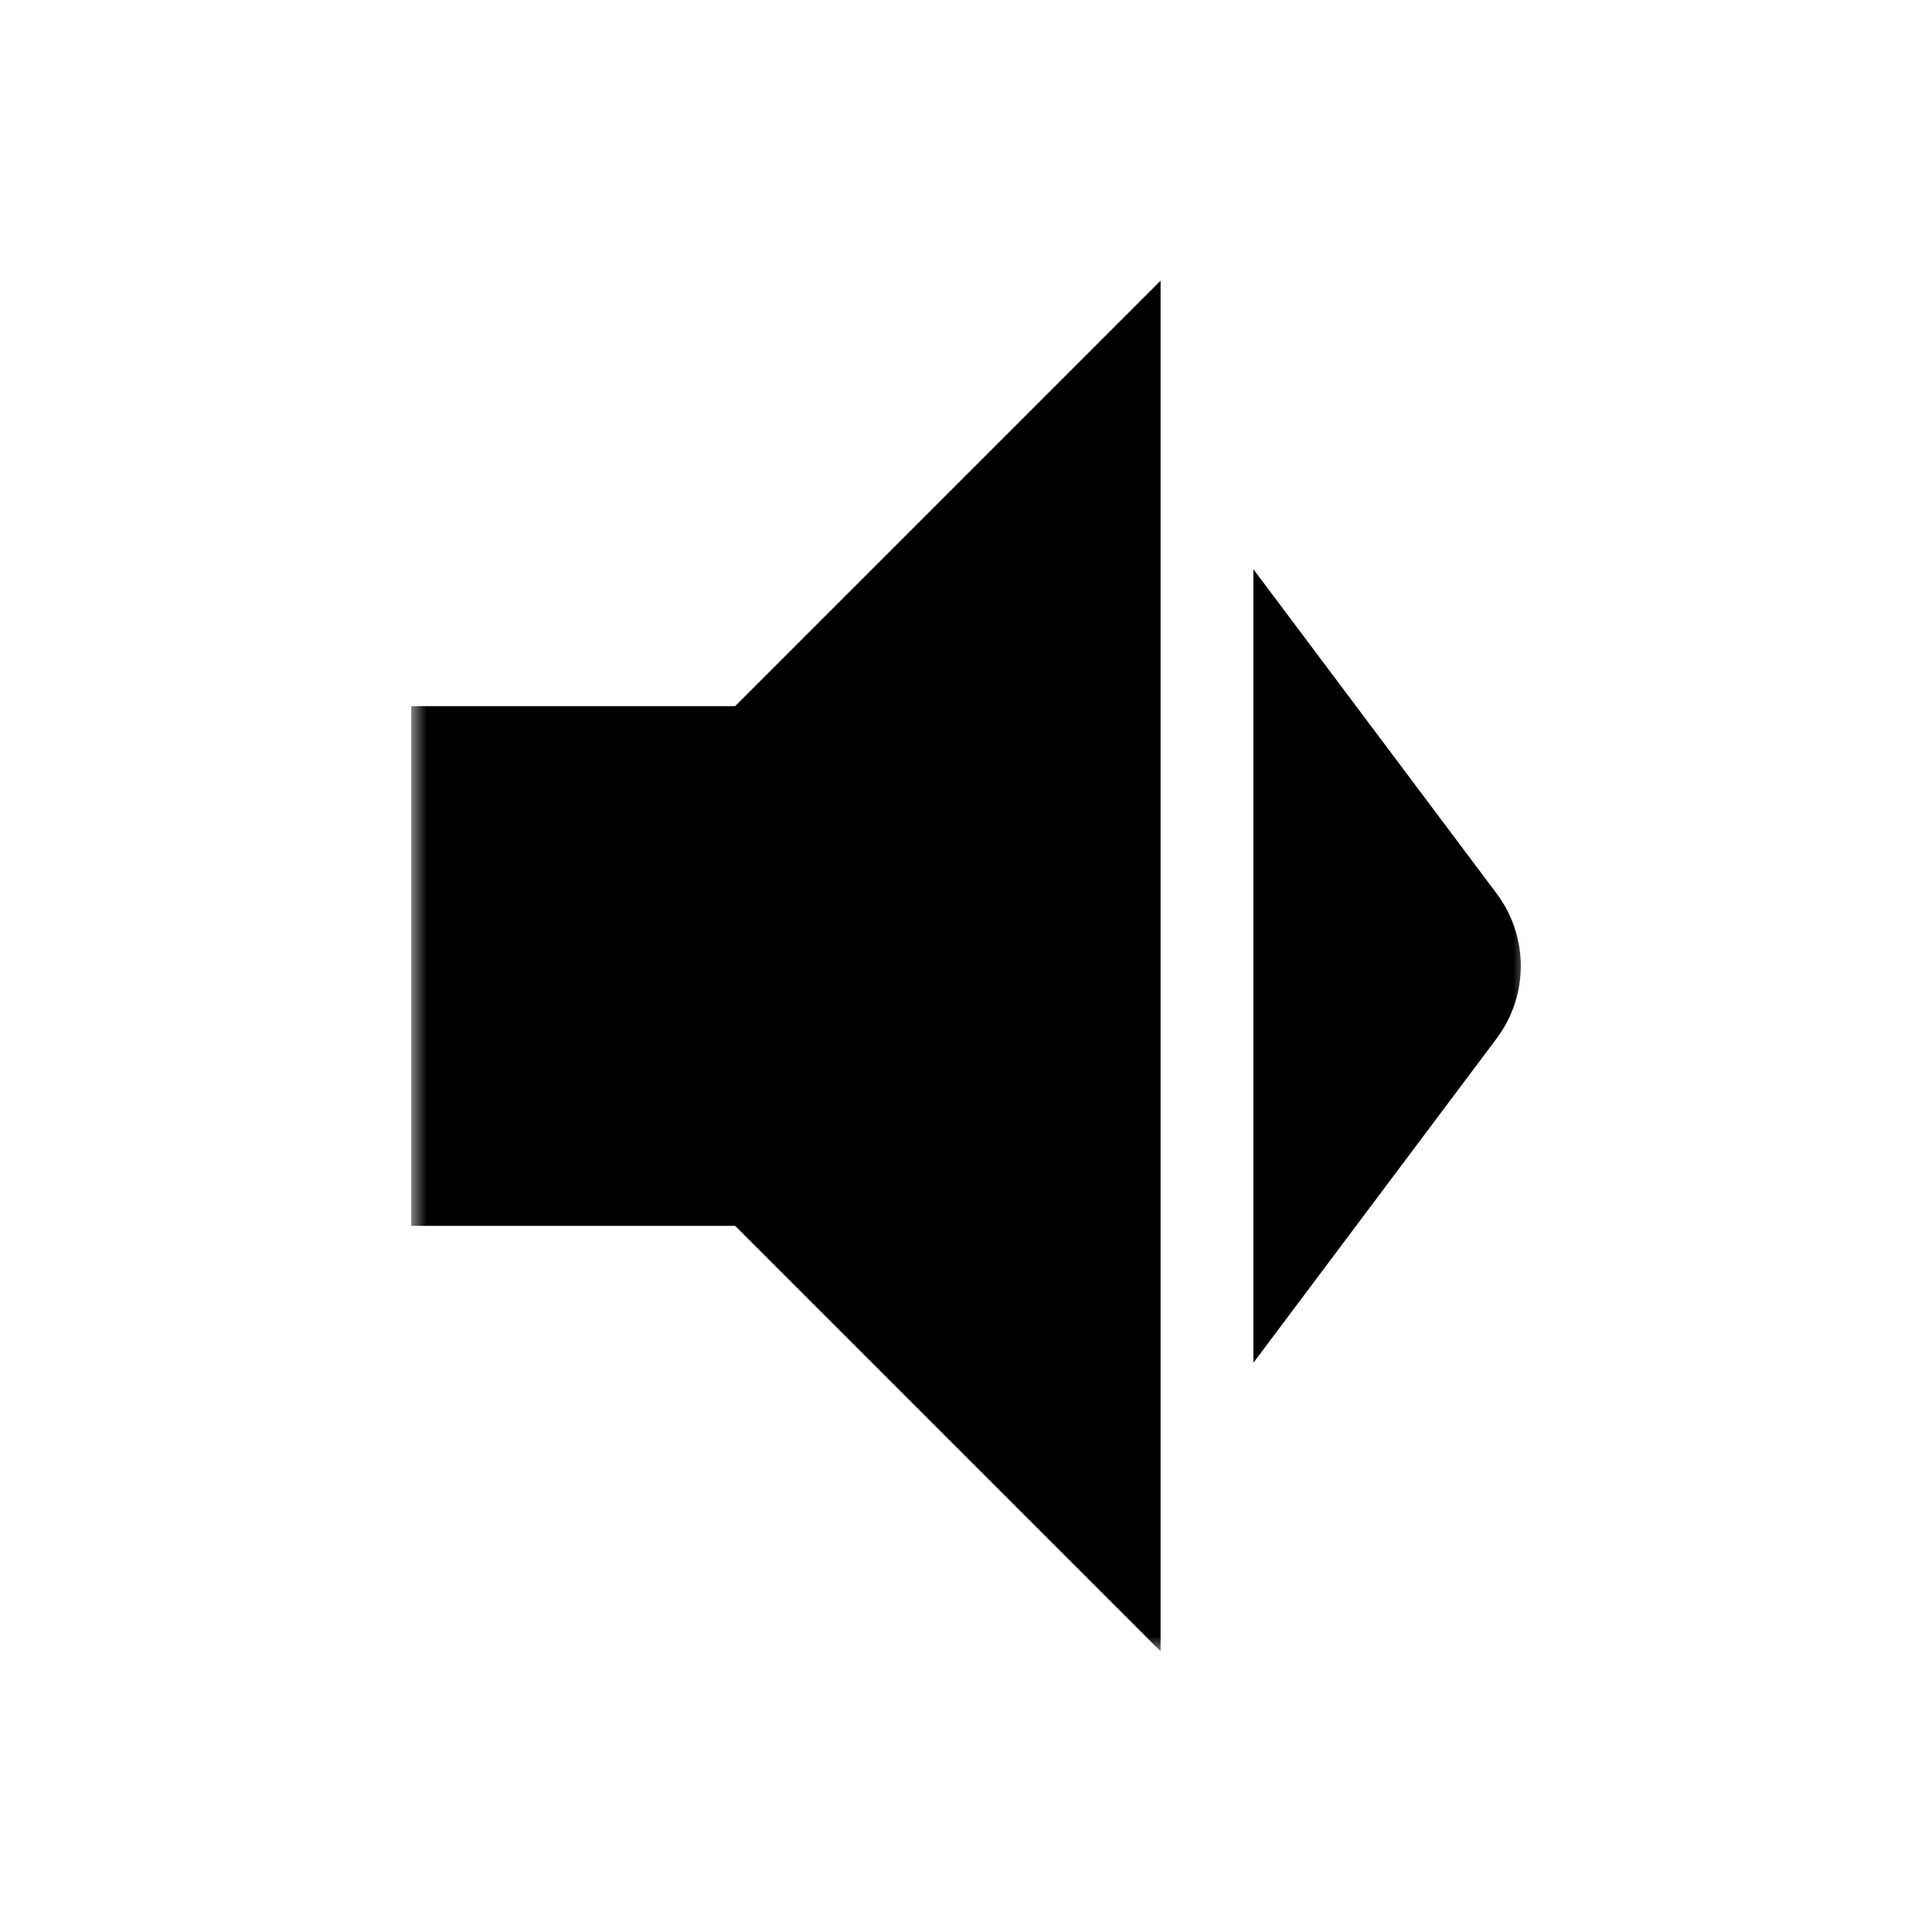 <svg width="64" height="64" viewBox="0 0 64 64" fill="none" xmlns="http://www.w3.org/2000/svg">
<mask id="path-1-outside-1_45_1728" maskUnits="userSpaceOnUse" x="13.622" y="8.712" width="37" height="46" fill="black">
<rect fill="white" x="13.622" y="8.712" width="37" height="46"/>
<path fill-rule="evenodd" clip-rule="evenodd" d="M14.622 24.392H24.766L37.446 11.712V52.288L24.766 39.608H14.622V24.392ZM42.52 21.856V42.144L48.778 33.8C49.578 32.734 49.578 31.267 48.778 30.2L42.52 21.856Z"/>
</mask>
<path fill-rule="evenodd" clip-rule="evenodd" d="M14.622 24.392H24.766L37.446 11.712V52.288L24.766 39.608H14.622V24.392ZM42.52 21.856V42.144L48.778 33.8C49.578 32.734 49.578 31.267 48.778 30.2L42.52 21.856Z" fill="black"/>
<path d="M24.766 24.392V25.392H25.18L25.473 25.099L24.766 24.392ZM14.622 24.392V23.392H13.622V24.392H14.622ZM37.446 11.712H38.446V9.298L36.739 11.005L37.446 11.712ZM37.446 52.288L36.739 52.995L38.446 54.702V52.288H37.446ZM24.766 39.608L25.473 38.901L25.18 38.608H24.766V39.608ZM14.622 39.608H13.622V40.608H14.622V39.608ZM42.52 42.144H41.52V45.144L43.32 42.744L42.52 42.144ZM42.52 21.856L43.32 21.256L41.52 18.856V21.856H42.52ZM48.778 33.8L49.578 34.4V34.4L48.778 33.8ZM48.778 30.2L49.578 29.6V29.6L48.778 30.2ZM24.766 23.392H14.622V25.392H24.766V23.392ZM36.739 11.005L24.059 23.685L25.473 25.099L38.153 12.419L36.739 11.005ZM38.446 52.288V11.712H36.446V52.288H38.446ZM24.059 40.315L36.739 52.995L38.153 51.581L25.473 38.901L24.059 40.315ZM14.622 40.608H24.766V38.608H14.622V40.608ZM13.622 24.392V39.608H15.622V24.392H13.622ZM43.52 42.144V21.856H41.52V42.144H43.52ZM47.978 33.2L41.72 41.544L43.32 42.744L49.578 34.4L47.978 33.2ZM47.978 30.8C48.511 31.511 48.511 32.489 47.978 33.2L49.578 34.4C50.645 32.978 50.645 31.023 49.578 29.6L47.978 30.8ZM41.72 22.456L47.978 30.8L49.578 29.6L43.32 21.256L41.72 22.456Z" fill="black" mask="url(#path-1-outside-1_45_1728)"/>
</svg>
